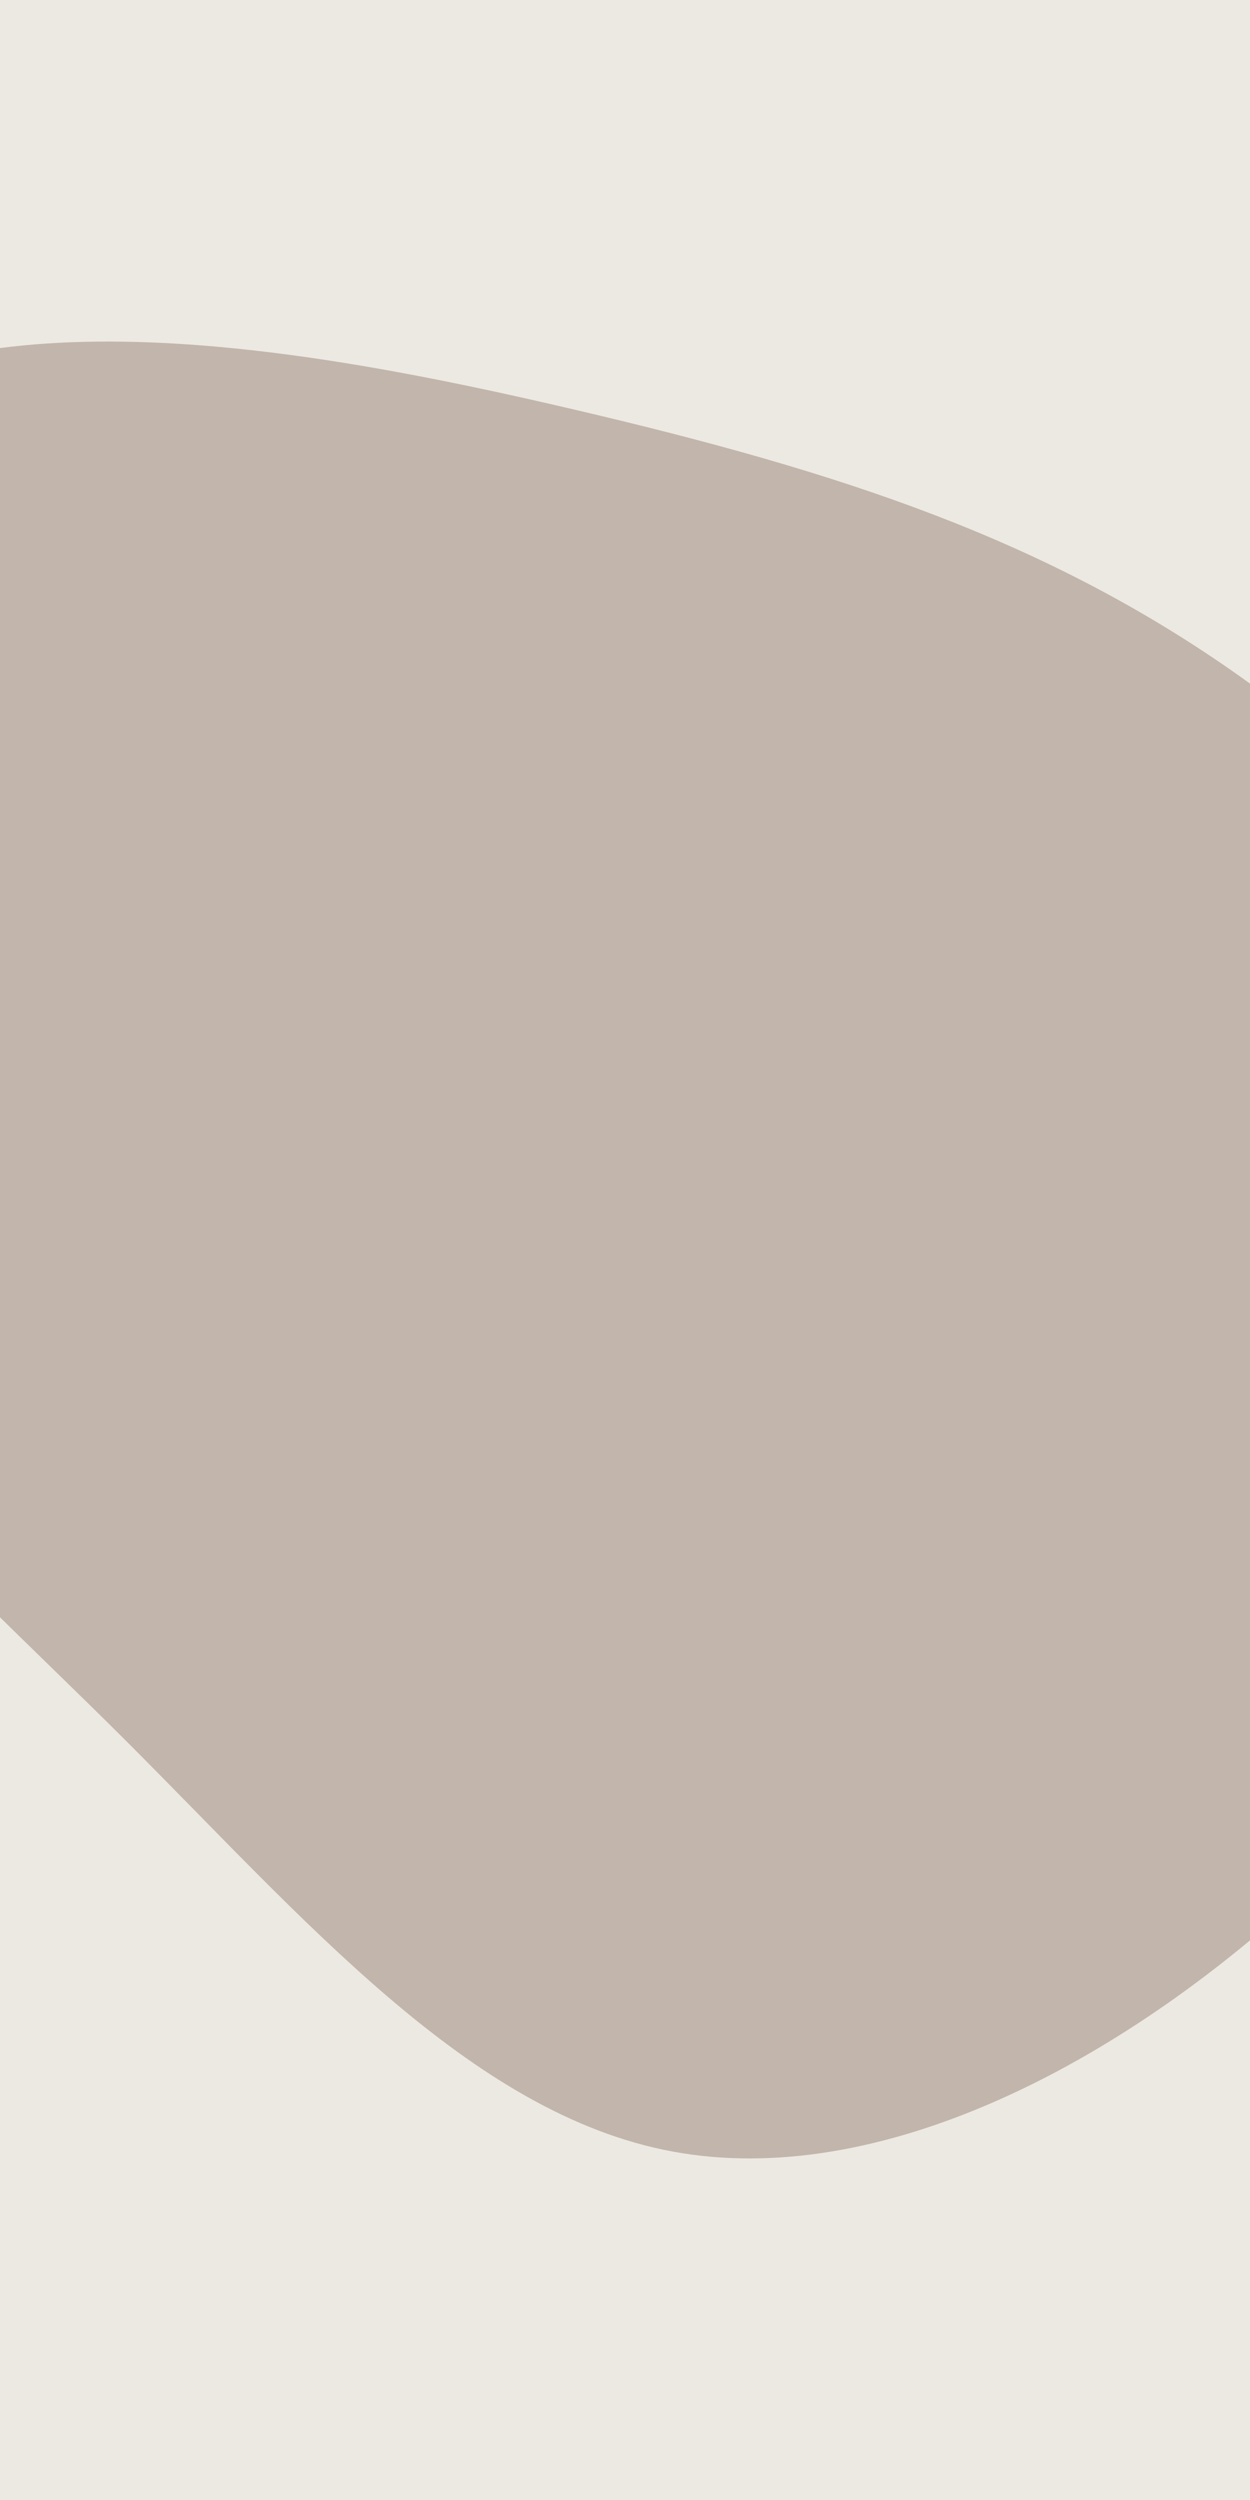 <svg id="visual" viewBox="0 0 1500 3000" width="1500" height="3000" xmlns="http://www.w3.org/2000/svg" xmlns:xlink="http://www.w3.org/1999/xlink" version="1.1"><rect x="0" y="0" width="1500" height="3000" fill="#ebe9e2"></rect><g transform="translate(762.397 1469.993)"><path d="M725.7 -658.2C957.4 -494 1173.7 -247 1194.7 21C1215.6 289 1041.3 577.9 809.6 794.9C577.9 1011.9 289 1157 45 1111.9C-198.9 1066.9 -397.8 831.8 -615.4 614.8C-833.1 397.8 -1069.5 198.9 -1169 -99.4C-1268.4 -397.7 -1230.8 -795.5 -1013.2 -959.7C-795.5 -1123.8 -397.7 -1054.4 -75.4 -979C247 -903.7 494 -822.4 725.7 -658.2" fill="#c2b5ac"></path></g></svg>